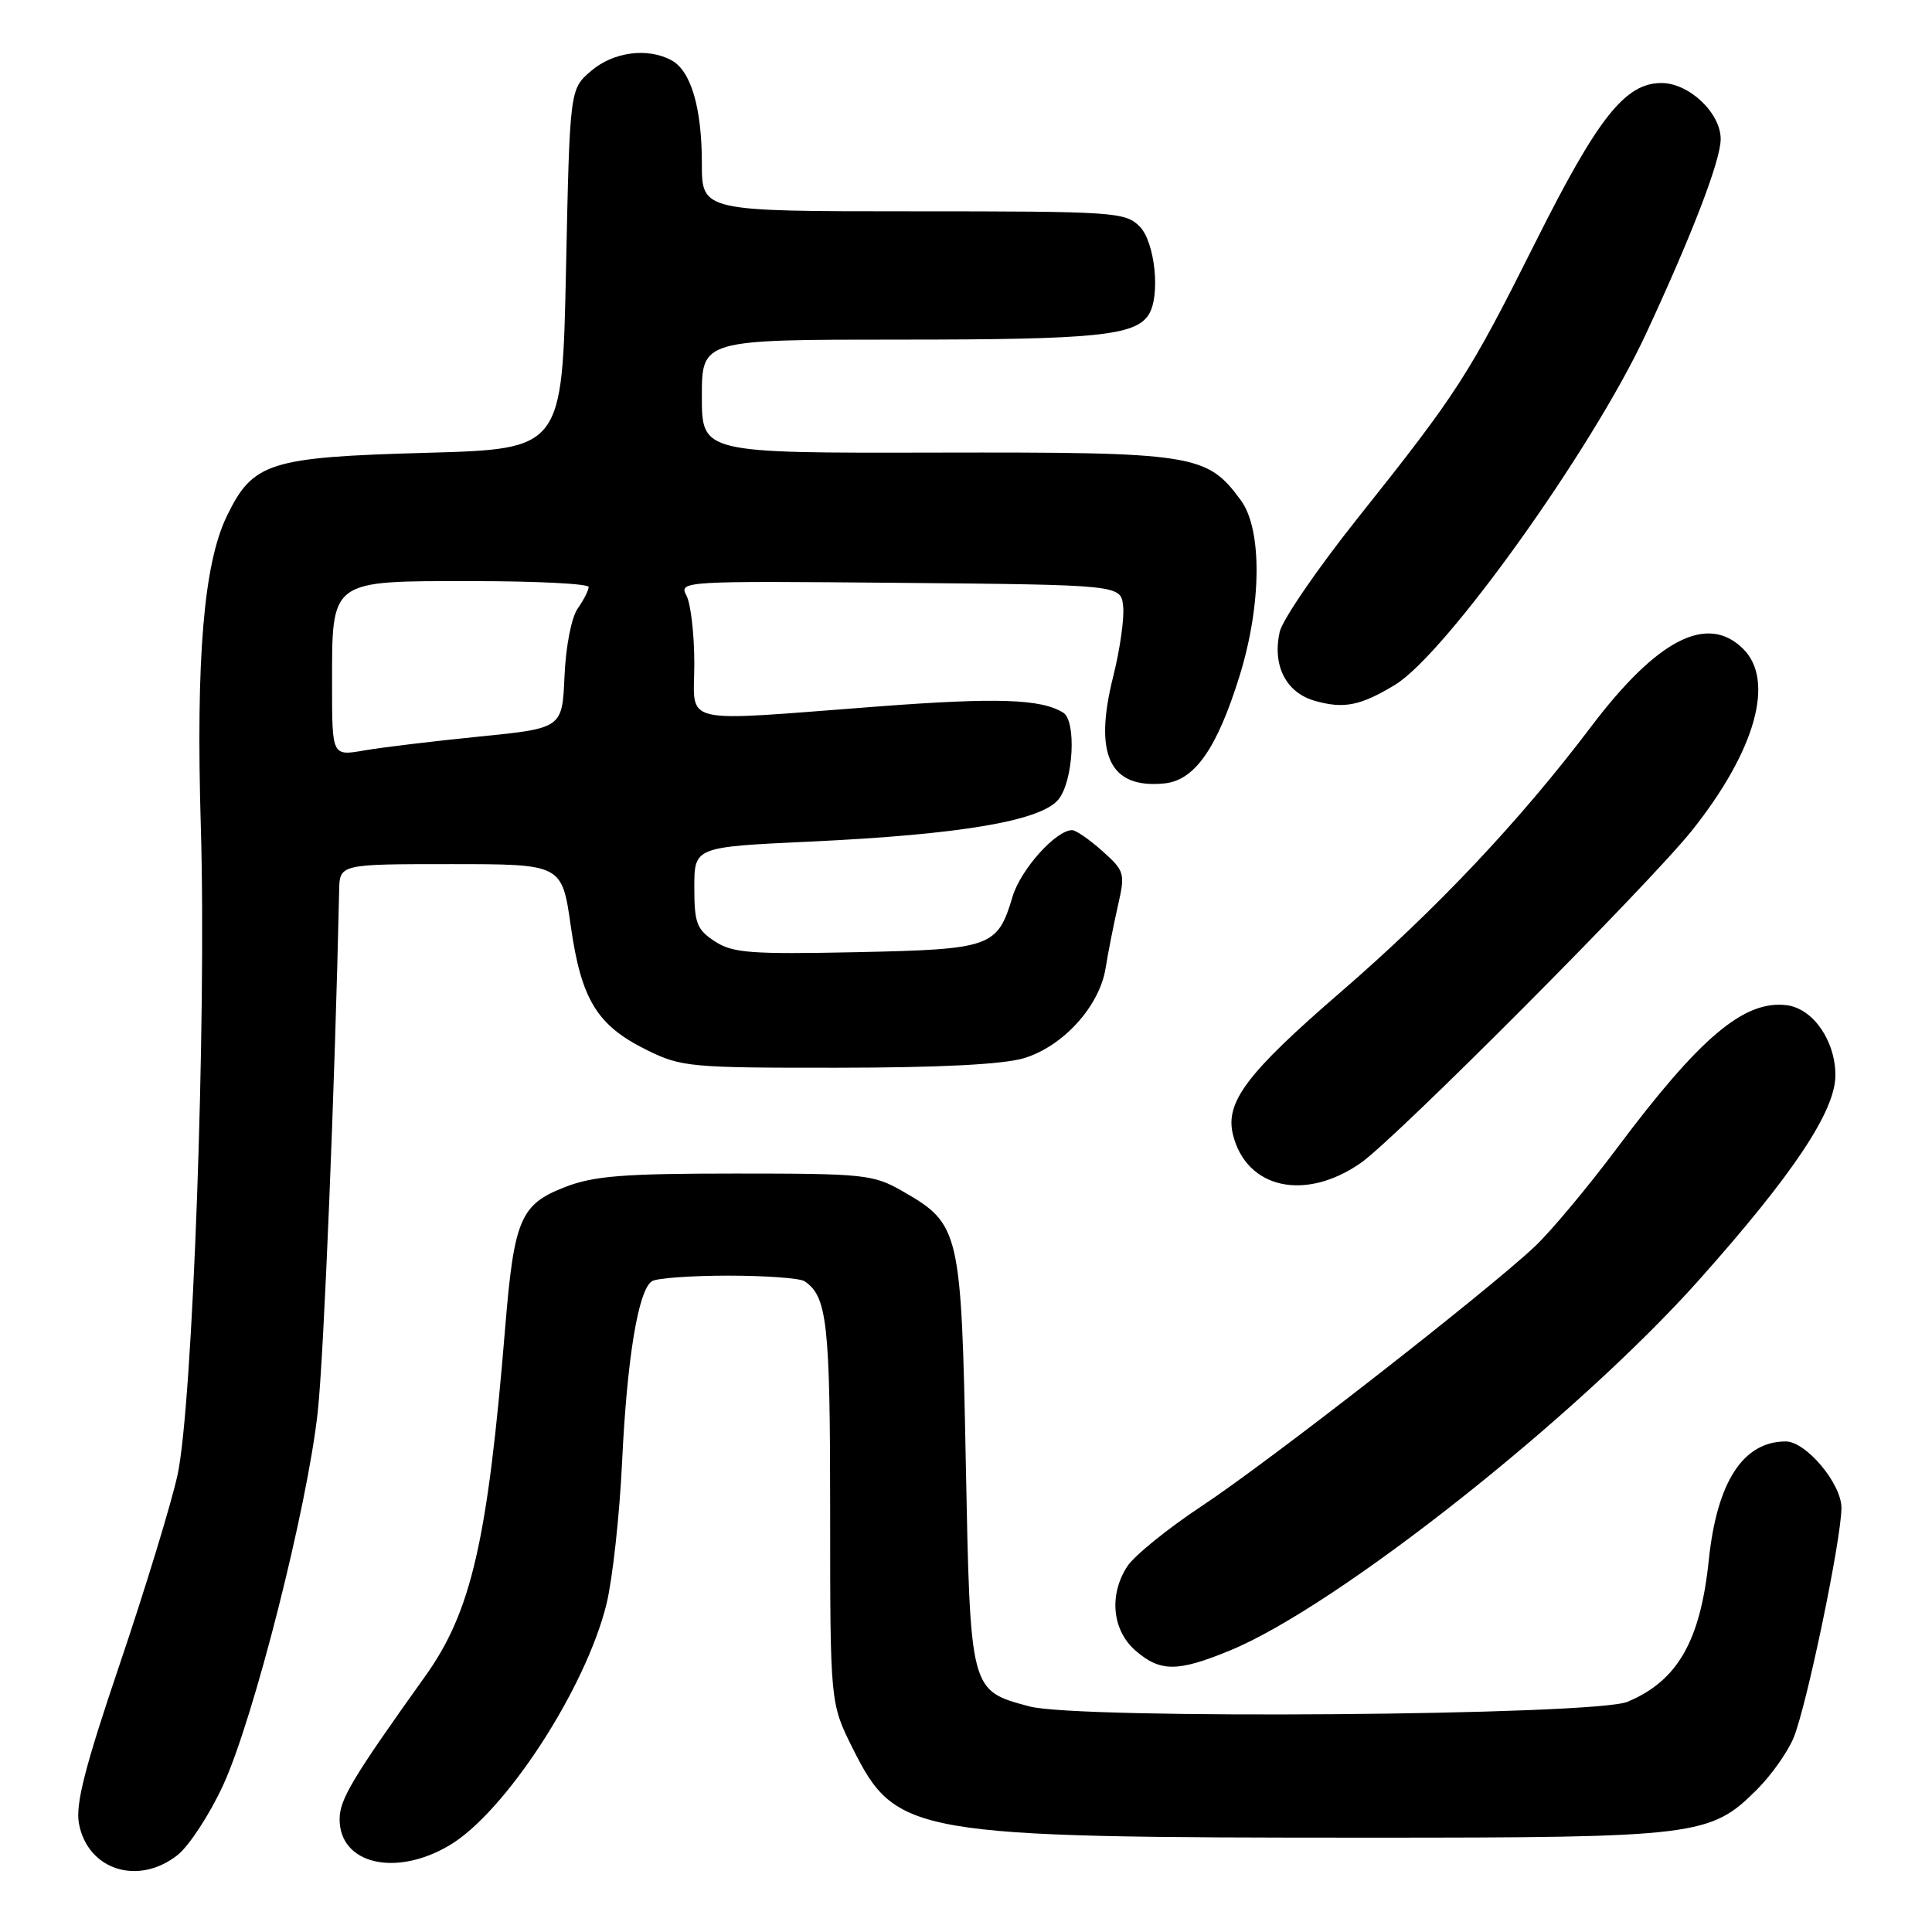 <?xml version="1.0" encoding="UTF-8" standalone="no"?>
<!DOCTYPE svg PUBLIC "-//W3C//DTD SVG 1.1//EN" "http://www.w3.org/Graphics/SVG/1.1/DTD/svg11.dtd" >
<svg xmlns="http://www.w3.org/2000/svg" xmlns:xlink="http://www.w3.org/1999/xlink" version="1.1" viewBox="0 0 256 256">
 <g >
 <path fill="currentColor"
d=" M 23.52 245.81 C 25.05 244.60 27.77 240.44 29.56 236.56 C 33.63 227.72 40.76 199.59 42.11 187.00 C 42.92 179.52 44.37 144.03 44.94 118.00 C 45.01 114.50 45.01 114.50 59.74 114.50 C 74.46 114.50 74.46 114.50 75.63 122.70 C 77.02 132.48 79.12 135.90 85.76 139.16 C 90.26 141.38 91.52 141.50 111.00 141.48 C 124.46 141.47 132.93 141.04 135.66 140.22 C 140.86 138.66 145.70 133.33 146.50 128.27 C 146.83 126.20 147.57 122.48 148.13 120.01 C 149.11 115.70 149.03 115.42 146.06 112.76 C 144.36 111.24 142.56 110.00 142.06 110.00 C 139.92 110.00 135.26 115.19 134.18 118.78 C 132.16 125.52 131.41 125.79 113.46 126.17 C 99.42 126.46 97.08 126.28 94.71 124.73 C 92.32 123.16 92.00 122.32 92.00 117.59 C 92.00 112.23 92.00 112.23 107.25 111.52 C 127.25 110.59 137.93 108.78 140.25 105.93 C 142.23 103.50 142.66 95.53 140.88 94.43 C 137.95 92.61 132.13 92.42 116.48 93.60 C 89.50 95.64 92.00 96.22 92.00 87.93 C 92.00 84.05 91.53 79.99 90.96 78.92 C 89.93 77.00 90.44 76.97 119.21 77.23 C 148.50 77.50 148.50 77.50 148.82 80.30 C 149.00 81.84 148.41 86.03 147.51 89.62 C 144.89 100.03 147.03 104.52 154.26 103.81 C 158.30 103.42 161.26 99.19 164.25 89.56 C 167.18 80.11 167.26 70.19 164.44 66.32 C 159.92 60.15 158.33 59.90 124.07 59.97 C 93.00 60.04 93.00 60.04 93.00 52.52 C 93.00 45.00 93.00 45.00 119.43 45.00 C 145.22 45.00 150.44 44.47 152.21 41.69 C 153.79 39.20 153.05 32.05 151.00 30.00 C 149.10 28.10 147.67 28.00 121.00 28.00 C 93.00 28.00 93.00 28.00 93.00 21.65 C 93.00 14.27 91.55 9.36 88.96 7.98 C 85.78 6.27 81.25 6.88 78.31 9.41 C 75.50 11.82 75.50 11.82 75.00 35.66 C 74.50 59.50 74.50 59.50 56.50 60.00 C 35.64 60.58 33.51 61.26 30.05 68.40 C 27.00 74.70 25.95 87.21 26.61 109.50 C 27.38 135.16 25.53 186.41 23.51 195.50 C 22.66 199.35 19.23 210.56 15.90 220.41 C 11.26 234.09 9.98 239.09 10.46 241.63 C 11.61 247.78 18.29 249.92 23.52 245.81 Z  M 59.50 244.55 C 66.90 240.22 77.66 223.68 80.38 212.47 C 81.17 209.18 82.10 200.75 82.43 193.72 C 83.08 179.99 84.57 170.95 86.38 169.77 C 86.99 169.36 91.55 169.03 96.50 169.03 C 101.45 169.03 106.00 169.36 106.60 169.77 C 109.61 171.77 110.00 175.31 110.00 200.27 C 110.00 225.68 110.00 225.68 112.98 231.65 C 118.74 243.16 120.68 243.50 181.50 243.50 C 224.87 243.50 226.65 243.28 232.79 237.14 C 234.68 235.26 236.87 232.17 237.65 230.29 C 239.37 226.18 244.00 203.93 244.00 199.79 C 244.00 196.59 239.31 191.00 236.62 191.00 C 230.97 191.00 227.50 196.35 226.42 206.75 C 225.30 217.47 222.28 222.73 215.64 225.50 C 211.29 227.32 142.86 227.85 136.41 226.11 C 128.50 223.98 128.57 224.26 127.97 193.65 C 127.38 162.98 127.19 162.20 119.59 157.84 C 115.72 155.62 114.55 155.50 97.50 155.50 C 82.65 155.50 78.69 155.81 74.90 157.28 C 68.96 159.57 68.12 161.53 66.94 175.91 C 64.63 204.11 62.47 213.53 56.36 222.08 C 46.68 235.63 45.00 238.44 45.00 241.06 C 45.00 246.97 52.35 248.75 59.50 244.55 Z  M 163.00 218.69 C 177.21 212.83 209.05 187.66 225.22 169.50 C 237.65 155.54 243.20 147.20 243.20 142.48 C 243.20 137.89 240.22 133.61 236.72 133.19 C 231.09 132.52 225.25 137.45 214.22 152.19 C 210.39 157.31 205.51 163.15 203.38 165.16 C 197.00 171.17 168.11 193.70 159.28 199.53 C 154.76 202.52 150.31 206.12 149.38 207.54 C 146.90 211.33 147.37 216.06 150.50 218.75 C 153.76 221.56 156.06 221.55 163.00 218.69 Z  M 180.32 154.09 C 184.96 150.85 218.60 117.08 224.23 110.00 C 232.59 99.49 235.21 90.21 231.00 86.00 C 226.26 81.26 219.61 84.67 210.78 96.35 C 201.36 108.80 190.34 120.48 177.62 131.48 C 165.20 142.21 162.30 146.06 163.38 150.37 C 165.17 157.52 172.95 159.23 180.32 154.09 Z  M 184.85 90.74 C 191.56 86.68 210.98 59.53 218.06 44.32 C 224.23 31.05 228.00 21.24 228.00 18.43 C 228.00 14.97 223.81 11.00 220.15 11.00 C 215.35 11.00 211.73 15.57 203.48 32.05 C 194.63 49.72 193.14 52.04 179.89 68.67 C 174.56 75.36 169.91 82.15 169.56 83.75 C 168.58 88.20 170.40 91.77 174.21 92.86 C 178.06 93.96 180.27 93.52 184.85 90.74 Z  M 44.00 90.81 C 44.00 76.69 43.58 77.00 62.56 77.00 C 71.05 77.00 78.00 77.35 78.00 77.78 C 78.00 78.21 77.35 79.49 76.55 80.63 C 75.72 81.81 74.97 85.65 74.80 89.60 C 74.50 96.50 74.50 96.50 63.50 97.60 C 57.45 98.21 50.59 99.03 48.25 99.44 C 44.00 100.18 44.00 100.18 44.00 90.81 Z "/>
</g>
</svg>
